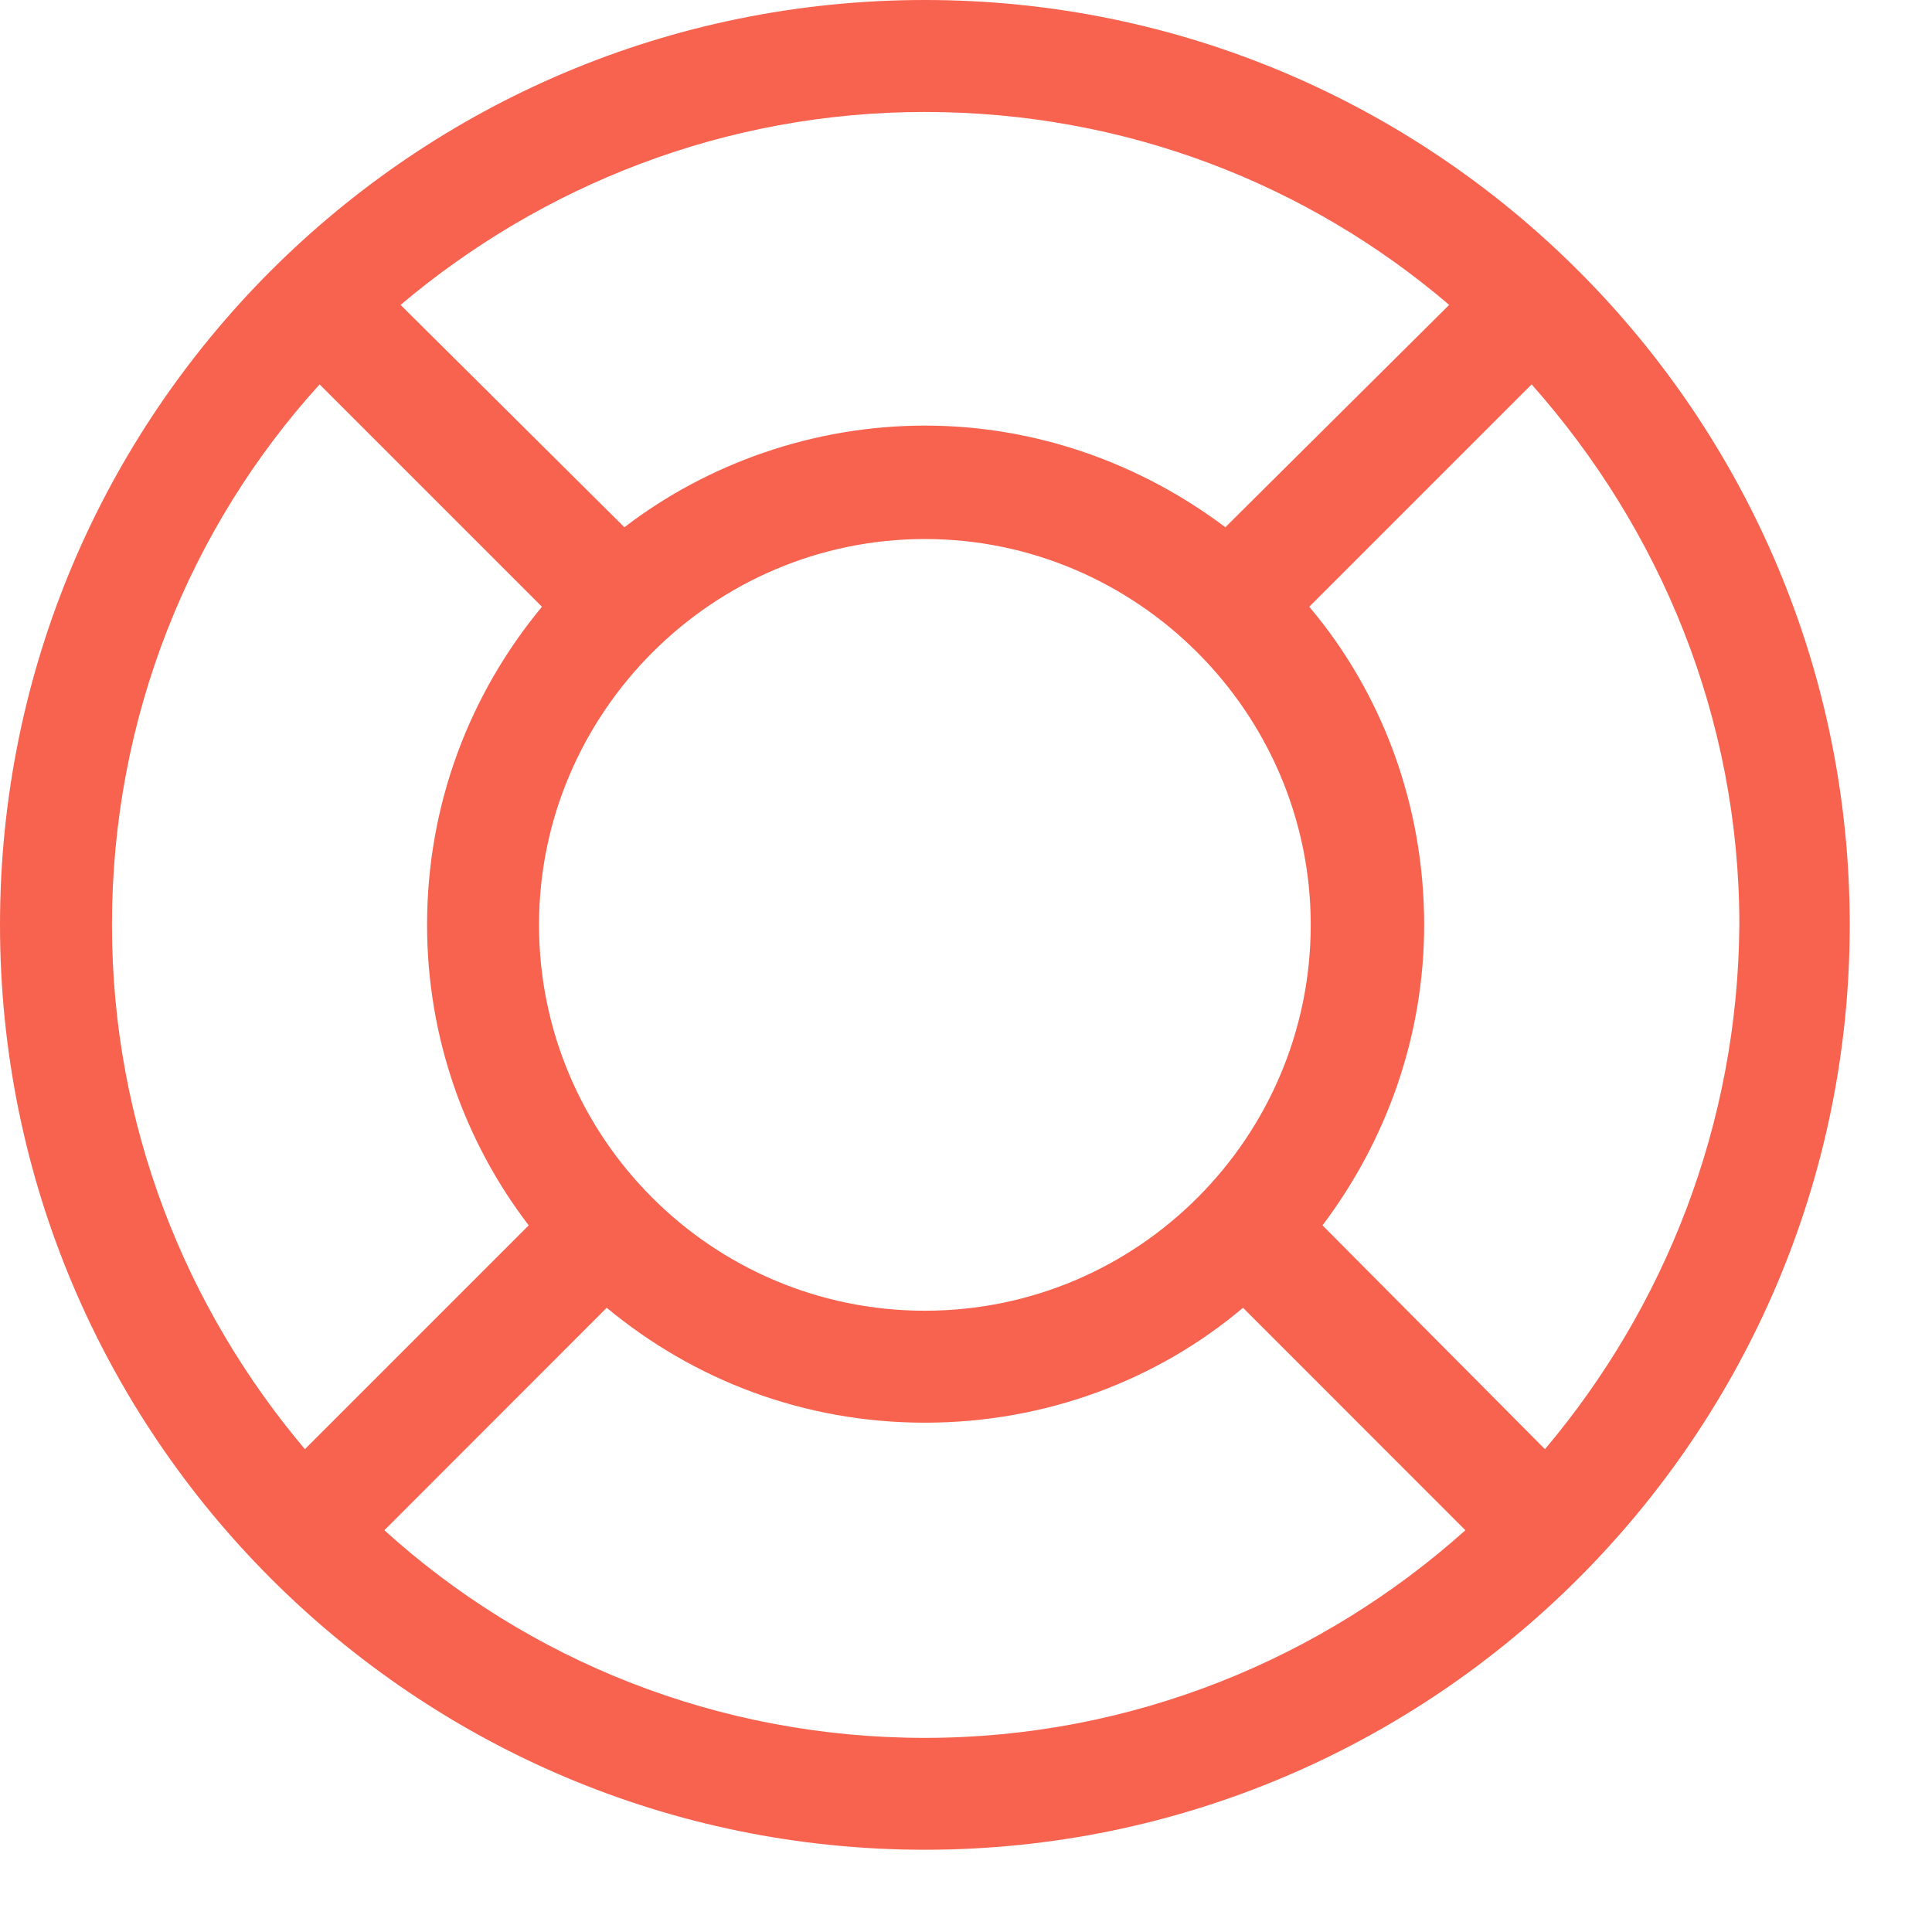 <svg width="21" height="21" viewBox="0 0 21 21" fill="none" xmlns="http://www.w3.org/2000/svg">
<path d="M10.053 0C4.498 0 0 4.498 0 10.053C0 15.608 4.514 20.106 10.053 20.106C15.592 20.106 20.106 15.592 20.106 10.053C20.106 4.514 15.608 0 10.053 0ZM10.053 1.217C12.23 1.217 14.215 2.001 15.752 3.314L13.319 5.731C12.406 5.043 11.27 4.626 10.053 4.626C8.837 4.626 7.684 5.043 6.787 5.731L4.354 3.314C5.891 2.017 7.876 1.217 10.053 1.217ZM14.247 10.053C14.247 12.358 12.374 14.247 10.053 14.247C7.732 14.247 5.859 12.358 5.859 10.053C5.859 7.748 7.748 5.859 10.053 5.859C12.358 5.859 14.247 7.748 14.247 10.053ZM1.217 10.053C1.217 7.796 2.065 5.731 3.474 4.178L5.891 6.595C5.107 7.54 4.642 8.74 4.642 10.053C4.642 11.286 5.059 12.422 5.747 13.319L3.314 15.752C2.017 14.215 1.217 12.23 1.217 10.053ZM10.053 18.89C7.796 18.89 5.731 18.041 4.178 16.633L6.595 14.215C7.54 15 8.74 15.464 10.053 15.464C11.366 15.464 12.582 15 13.511 14.215L15.928 16.633C14.375 18.025 12.31 18.89 10.053 18.89ZM16.793 15.752L14.375 13.319C15.064 12.406 15.48 11.27 15.48 10.053C15.48 8.74 15.016 7.524 14.231 6.595L16.648 4.178C18.041 5.747 18.906 7.796 18.906 10.053C18.89 12.23 18.089 14.215 16.793 15.752Z" fill="#F7634F"/>
</svg>
